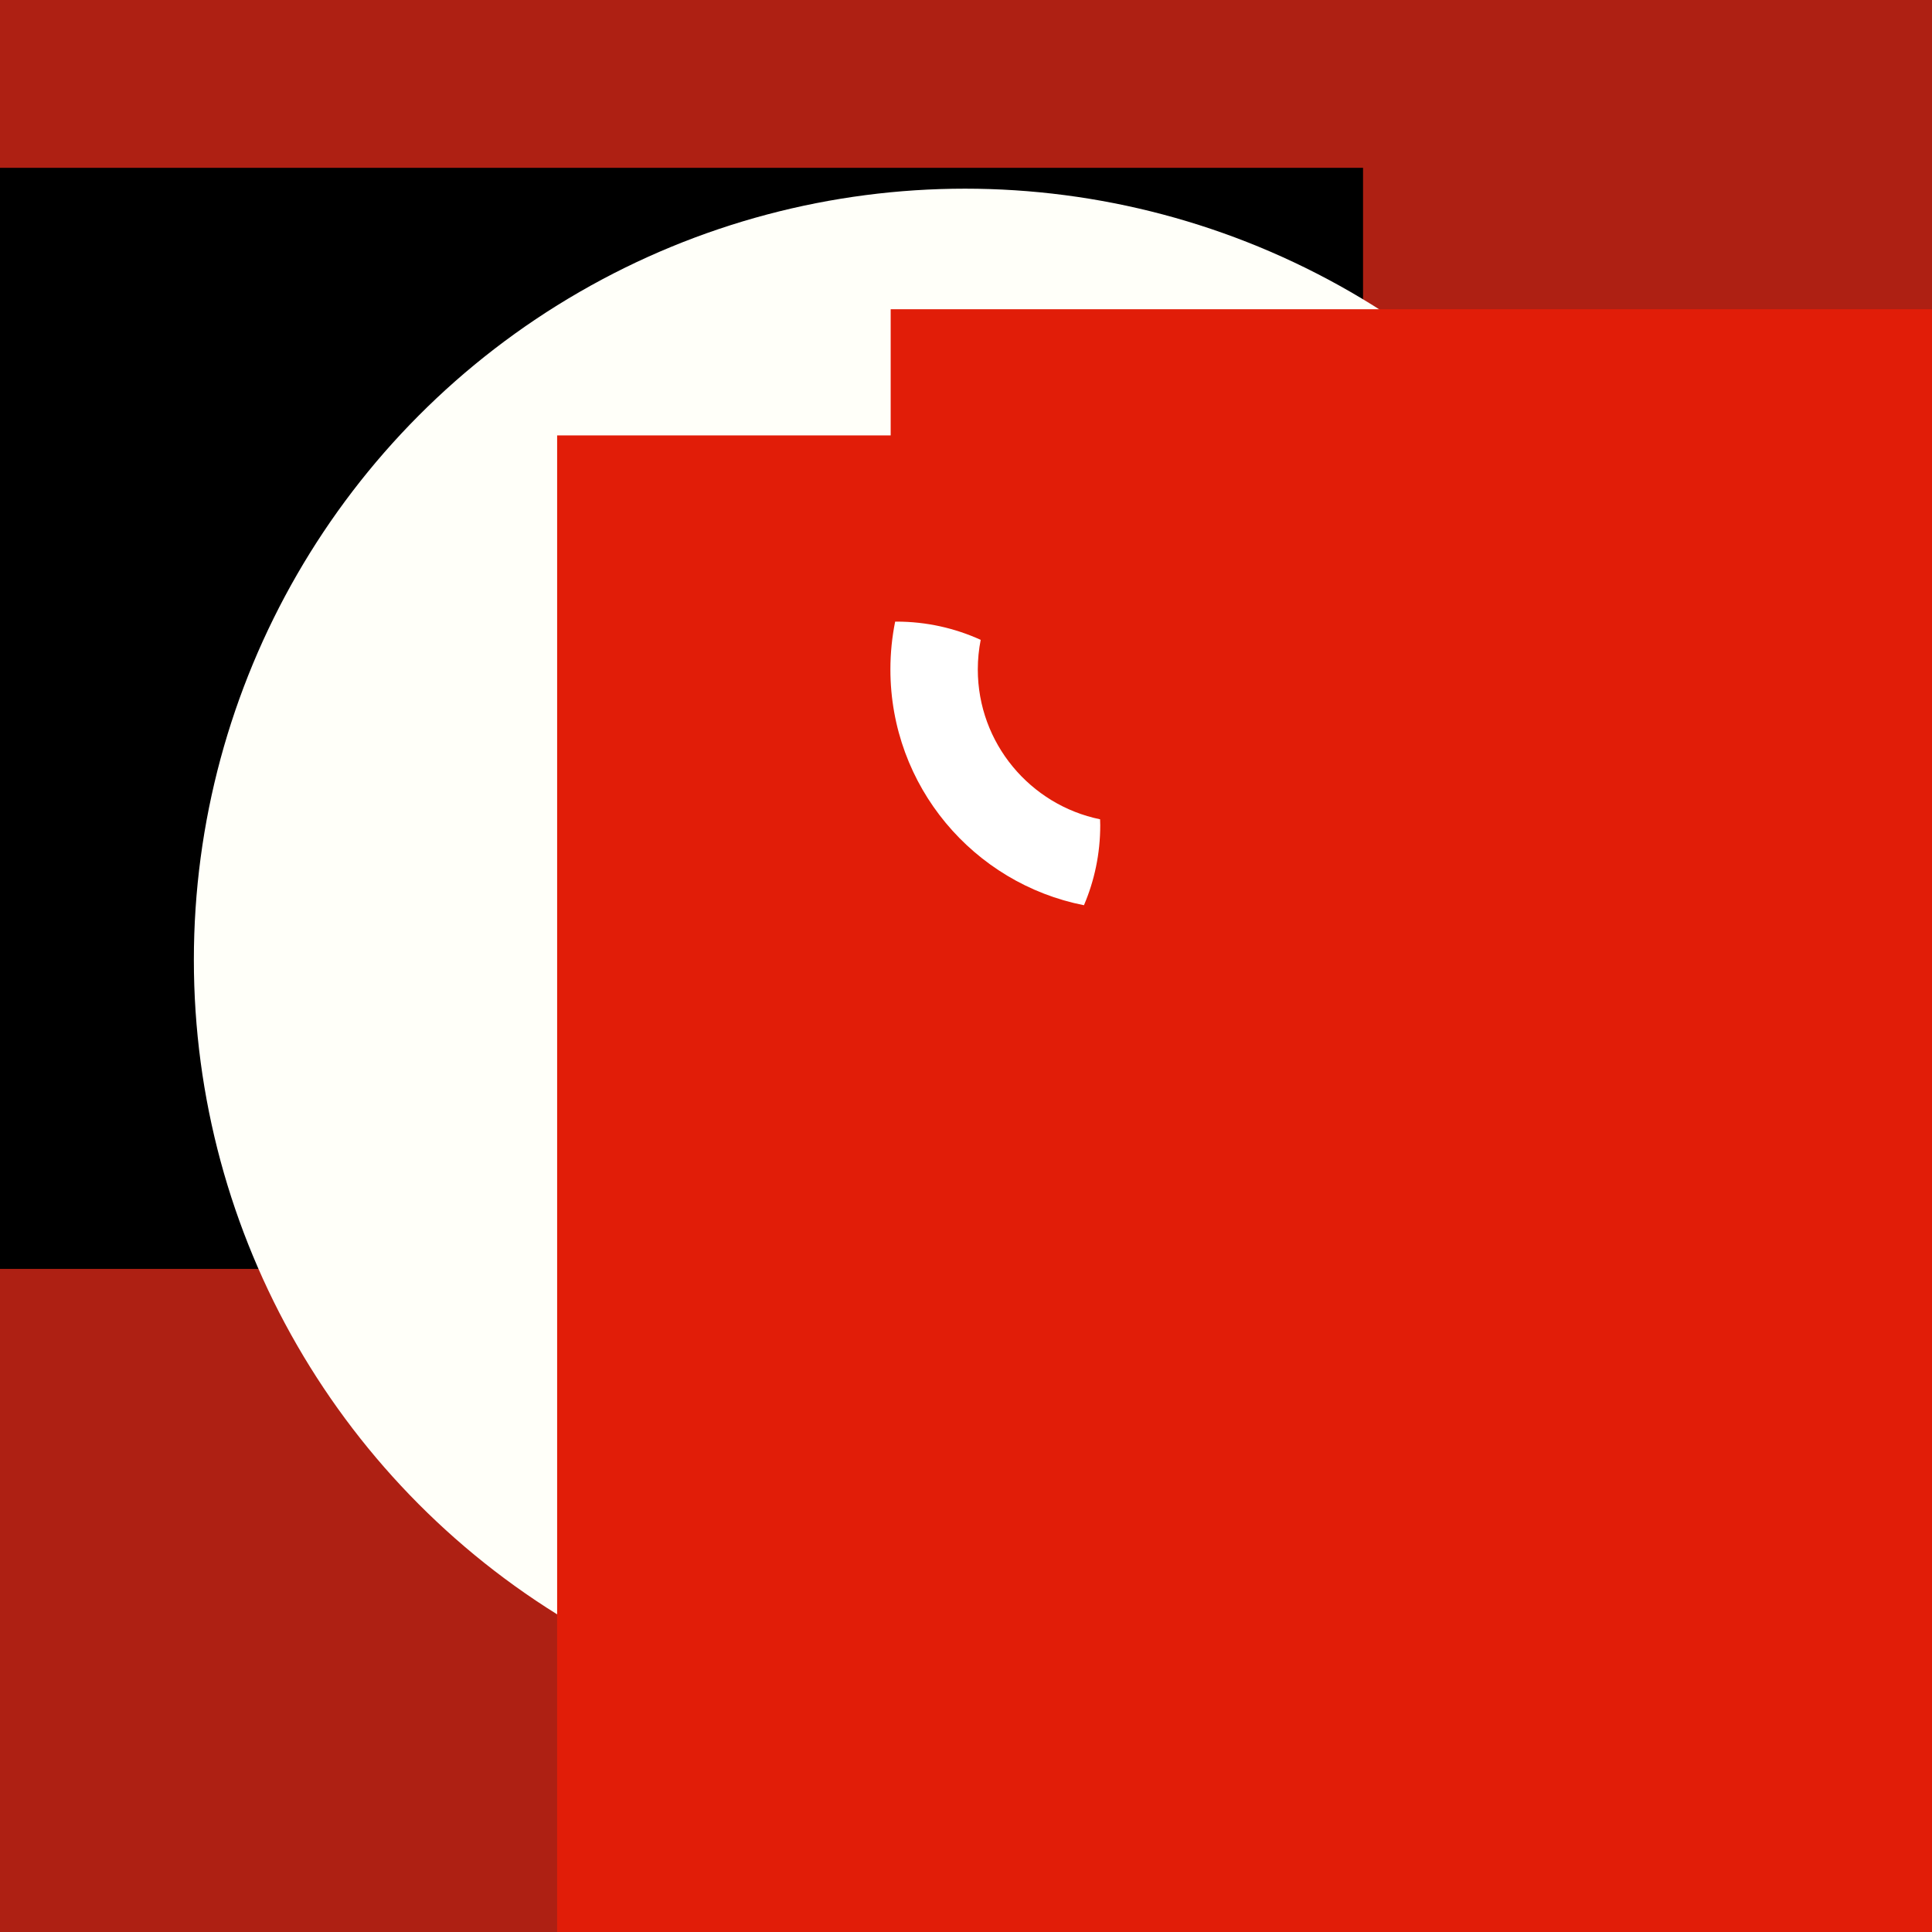 <?xml version="1.0" encoding="UTF-8" standalone="no"?>
<svg
   xmlns:dc="http://purl.org/dc/elements/1.1/"
   xmlns:cc="http://creativecommons.org/ns#"
   xmlns:rdf="http://www.w3.org/1999/02/22-rdf-syntax-ns#"
   xmlns:svg="http://www.w3.org/2000/svg"
   xmlns="http://www.w3.org/2000/svg"
   xmlns:sodipodi="http://sodipodi.sourceforge.net/DTD/sodipodi-0.dtd"
   xmlns:inkscape="http://www.inkscape.org/namespaces/inkscape"
   viewBox="0 0 682.667 682.667"
   height="682.667"
   width="682.667"
   id="svg2"
   version="1.1"
   sodipodi:docname="search_artist.svg"
   inkscape:version="0.92.1 r">
  <sodipodi:namedview
     pagecolor="#ffffff"
     bordercolor="#666666"
     borderopacity="1"
     objecttolerance="10"
     gridtolerance="10"
     guidetolerance="10"
     inkscape:pageopacity="0"
     inkscape:pageshadow="2"
     inkscape:window-width="1302"
     inkscape:window-height="735"
     id="namedview4567"
     showgrid="false"
     inkscape:zoom="0.27345144"
     inkscape:cx="419.36853"
     inkscape:cy="431.51838"
     inkscape:window-x="64"
     inkscape:window-y="0"
     inkscape:window-maximized="1"
     inkscape:current-layer="svg2" />
  <defs
     id="defs6">
    <mask
       maskUnits="userSpaceOnUse"
       id="mask4577">
      <flowRoot
         xml:space="preserve"
         id="flowRoot4585"
         style="font-style:normal;font-variant:normal;font-weight:normal;font-stretch:normal;font-size:40px;line-height:1.25;font-family:FontAwesome;-inkscape-font-specification:FontAwesome;letter-spacing:0px;word-spacing:0px;fill:#e11d08;fill-opacity:1;stroke:none"
         transform="matrix(0.644,0,0,0.644,-18.445,58.707)"><flowRegion
           id="flowRegion4581"
           style="fill:#e11d08;fill-opacity:1"><rect
             id="rect4579"
             width="306.621"
             height="206.825"
             x="-108.475"
             y="173.559"
             style="fill:#e11d08;fill-opacity:1" /></flowRegion><flowPara
           id="flowPara4583"></flowPara></flowRoot>    </mask>
  </defs>
  <rect
     y="-0.333"
     x="0"
     height="683"
     width="683"
     id="rect4505"
     style="fill:#ae2013;fill-opacity:1;stroke:none;stroke-width:0;stroke-miterlimit:1.1;stroke-dasharray:none;stroke-opacity:1" />
  <flowRoot
     style="font-style:normal;font-variant:normal;font-weight:normal;font-stretch:normal;font-size:40px;line-height:1.25;font-family:FontAwesome;-inkscape-font-specification:FontAwesome;letter-spacing:0px;word-spacing:0px;fill:#000000;fill-opacity:1;stroke:none"
     id="flowRoot4487"
     xml:space="preserve"><flowRegion
       style="font-style:normal;font-variant:normal;font-weight:normal;font-stretch:normal;font-family:FontAwesome;-inkscape-font-specification:FontAwesome"
       id="flowRegion4489"><rect
         style="font-style:normal;font-variant:normal;font-weight:normal;font-stretch:normal;font-family:FontAwesome;-inkscape-font-specification:FontAwesome"
         y="59.299"
         x="-39.051"
         height="389.062"
         width="520.678"
         id="rect4491" /></flowRegion><flowPara
       id="flowPara4493" /></flowRoot>  <circle
     r="272.5"
     cy="339.167"
     cx="341"
     id="path4503"
     style="fill:#fffff9;fill-opacity:1;stroke:none;stroke-width:0;stroke-miterlimit:1.1;stroke-dasharray:none;stroke-opacity:1" />
  <flowRoot
     transform="matrix(8.399,0,0,8.399,1107.942,-1303.869)"
     style="font-style:normal;font-variant:normal;font-weight:normal;font-stretch:normal;font-size:40px;line-height:1.25;font-family:FontAwesome;-inkscape-font-specification:FontAwesome;letter-spacing:0px;word-spacing:0px;fill:#e11d08;fill-opacity:1;stroke:none"
     id="flowRoot4495"
     xml:space="preserve"><flowRegion
       style="fill:#e11d08;fill-opacity:1"
       id="flowRegion4497"><rect
         style="fill:#e11d08;fill-opacity:1"
         y="173.559"
         x="-108.475"
         height="206.825"
         width="306.621"
         id="rect4499" /></flowRegion><flowPara
       id="flowPara4501"></flowPara></flowRoot>  <flowRoot
     xml:space="preserve"
     id="flowRoot4575"
     style="font-style:normal;font-variant:normal;font-weight:normal;font-stretch:normal;font-size:40px;line-height:1.25;font-family:FontAwesome;-inkscape-font-specification:FontAwesome;letter-spacing:0px;word-spacing:0px;fill:#e11d08;fill-opacity:1;stroke:none"
     transform="matrix(5.405,0,0,5.405,901.027,-828.818)"><flowRegion
       id="flowRegion4571"
       style="fill:#e11d08;fill-opacity:1"><rect
         id="rect4569"
         width="306.621"
         height="206.825"
         x="-108.475"
         y="173.559"
         style="fill:#e11d08;fill-opacity:1" /></flowRegion><flowPara
       id="flowPara4573"></flowPara></flowRoot>  <path
     inkscape:connector-curvature="0"
     style="font-style:normal;font-variant:normal;font-weight:normal;font-stretch:normal;font-size:40px;line-height:1.25;font-family:FontAwesome;-inkscape-font-specification:FontAwesome;letter-spacing:0px;word-spacing:0px;fill:#ffffff;fill-opacity:1;stroke:none;stroke-width:8.399"
     d="m 316.781,219.646 c -0.162,0 -0.321,0.011 -0.482,0.012 -1.099,5.456 -1.678,11.101 -1.678,16.883 0,41.27 29.389,75.63 68.392,83.32 3.702,-8.669 5.754,-18.208 5.754,-28.227 0,-0.717 -0.034,-1.426 -0.055,-2.139 -24.623,-5.035 -43.207,-26.868 -43.207,-52.955 0,-3.575 0.358,-7.068 1.024,-10.451 -9.071,-4.126 -19.137,-6.443 -29.748,-6.443 z"
     id="flowRoot4495-6" />
</svg>
